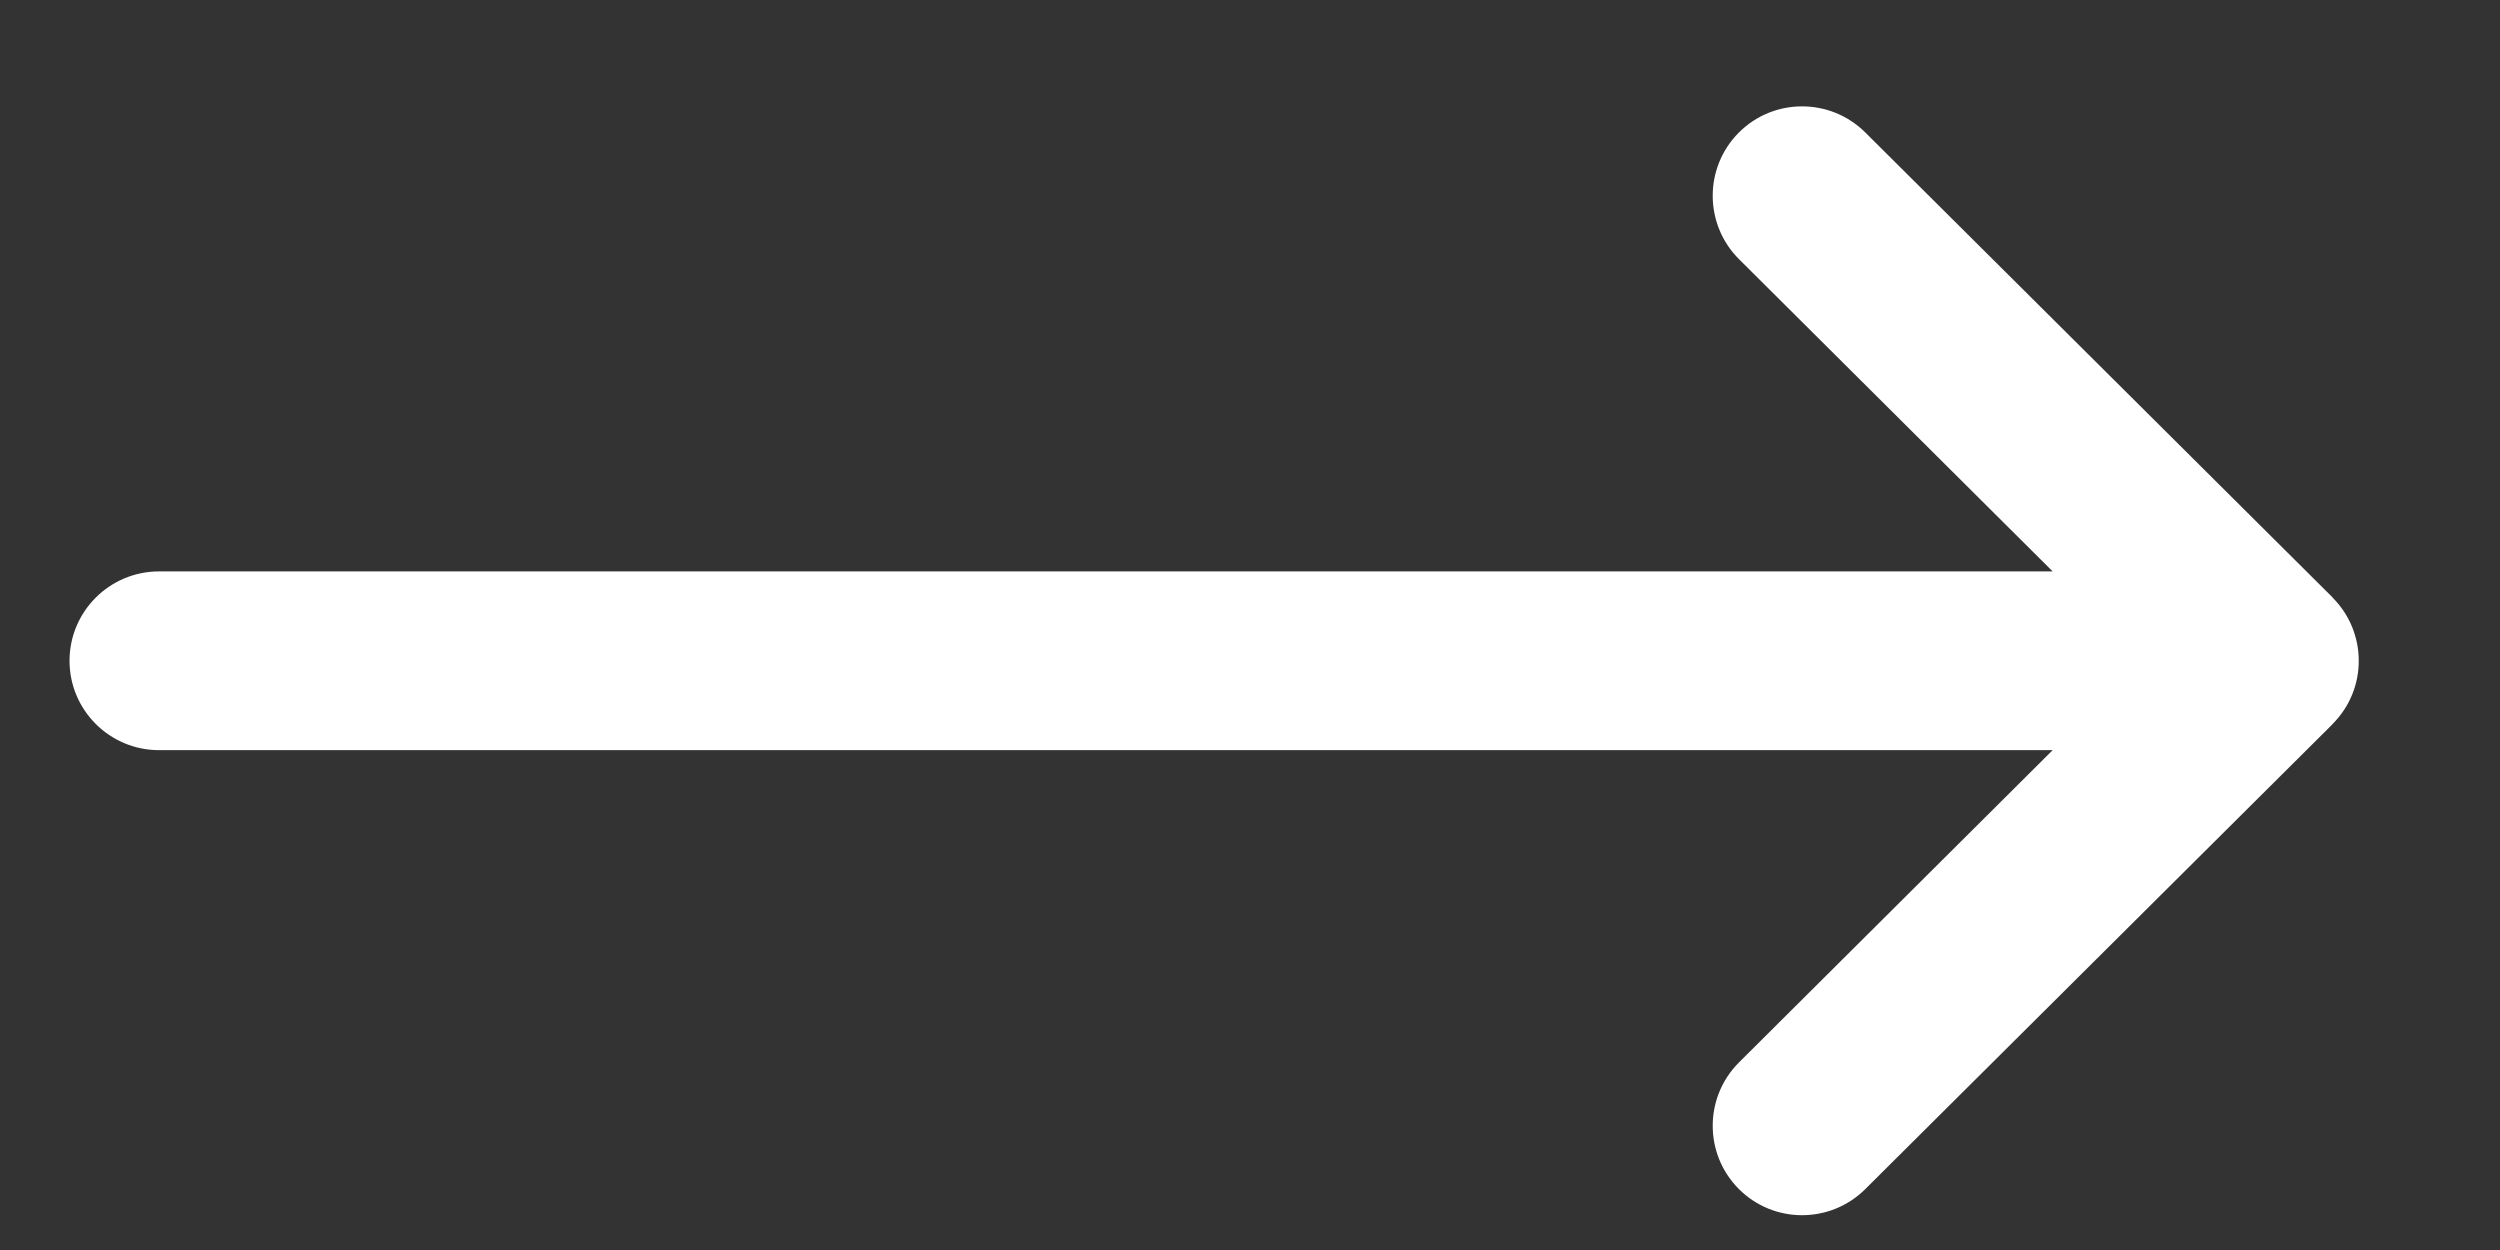 <svg width="16" height="8" viewBox="0 0 16 8" fill="white" xmlns="http://www.w3.org/2000/svg">
<rect x="0" y="0" width="16" height="8" fill="#333333" stroke="none"/>
<path d="M14.928 4.634C14.928 4.634 14.928 4.634 14.928 4.635L11.937 7.611C11.713 7.833 11.351 7.833 11.128 7.609C10.905 7.385 10.906 7.022 11.13 6.799L13.137 4.801L1.018 4.801C0.702 4.801 0.445 4.545 0.445 4.229C0.445 3.913 0.702 3.657 1.018 3.657L13.137 3.657L11.13 1.659C10.906 1.436 10.905 1.073 11.128 0.849C11.351 0.625 11.713 0.625 11.937 0.847L14.928 3.823C14.928 3.824 14.928 3.824 14.928 3.824C15.152 4.048 15.152 4.411 14.928 4.634Z" fill="white"/>
</svg>
